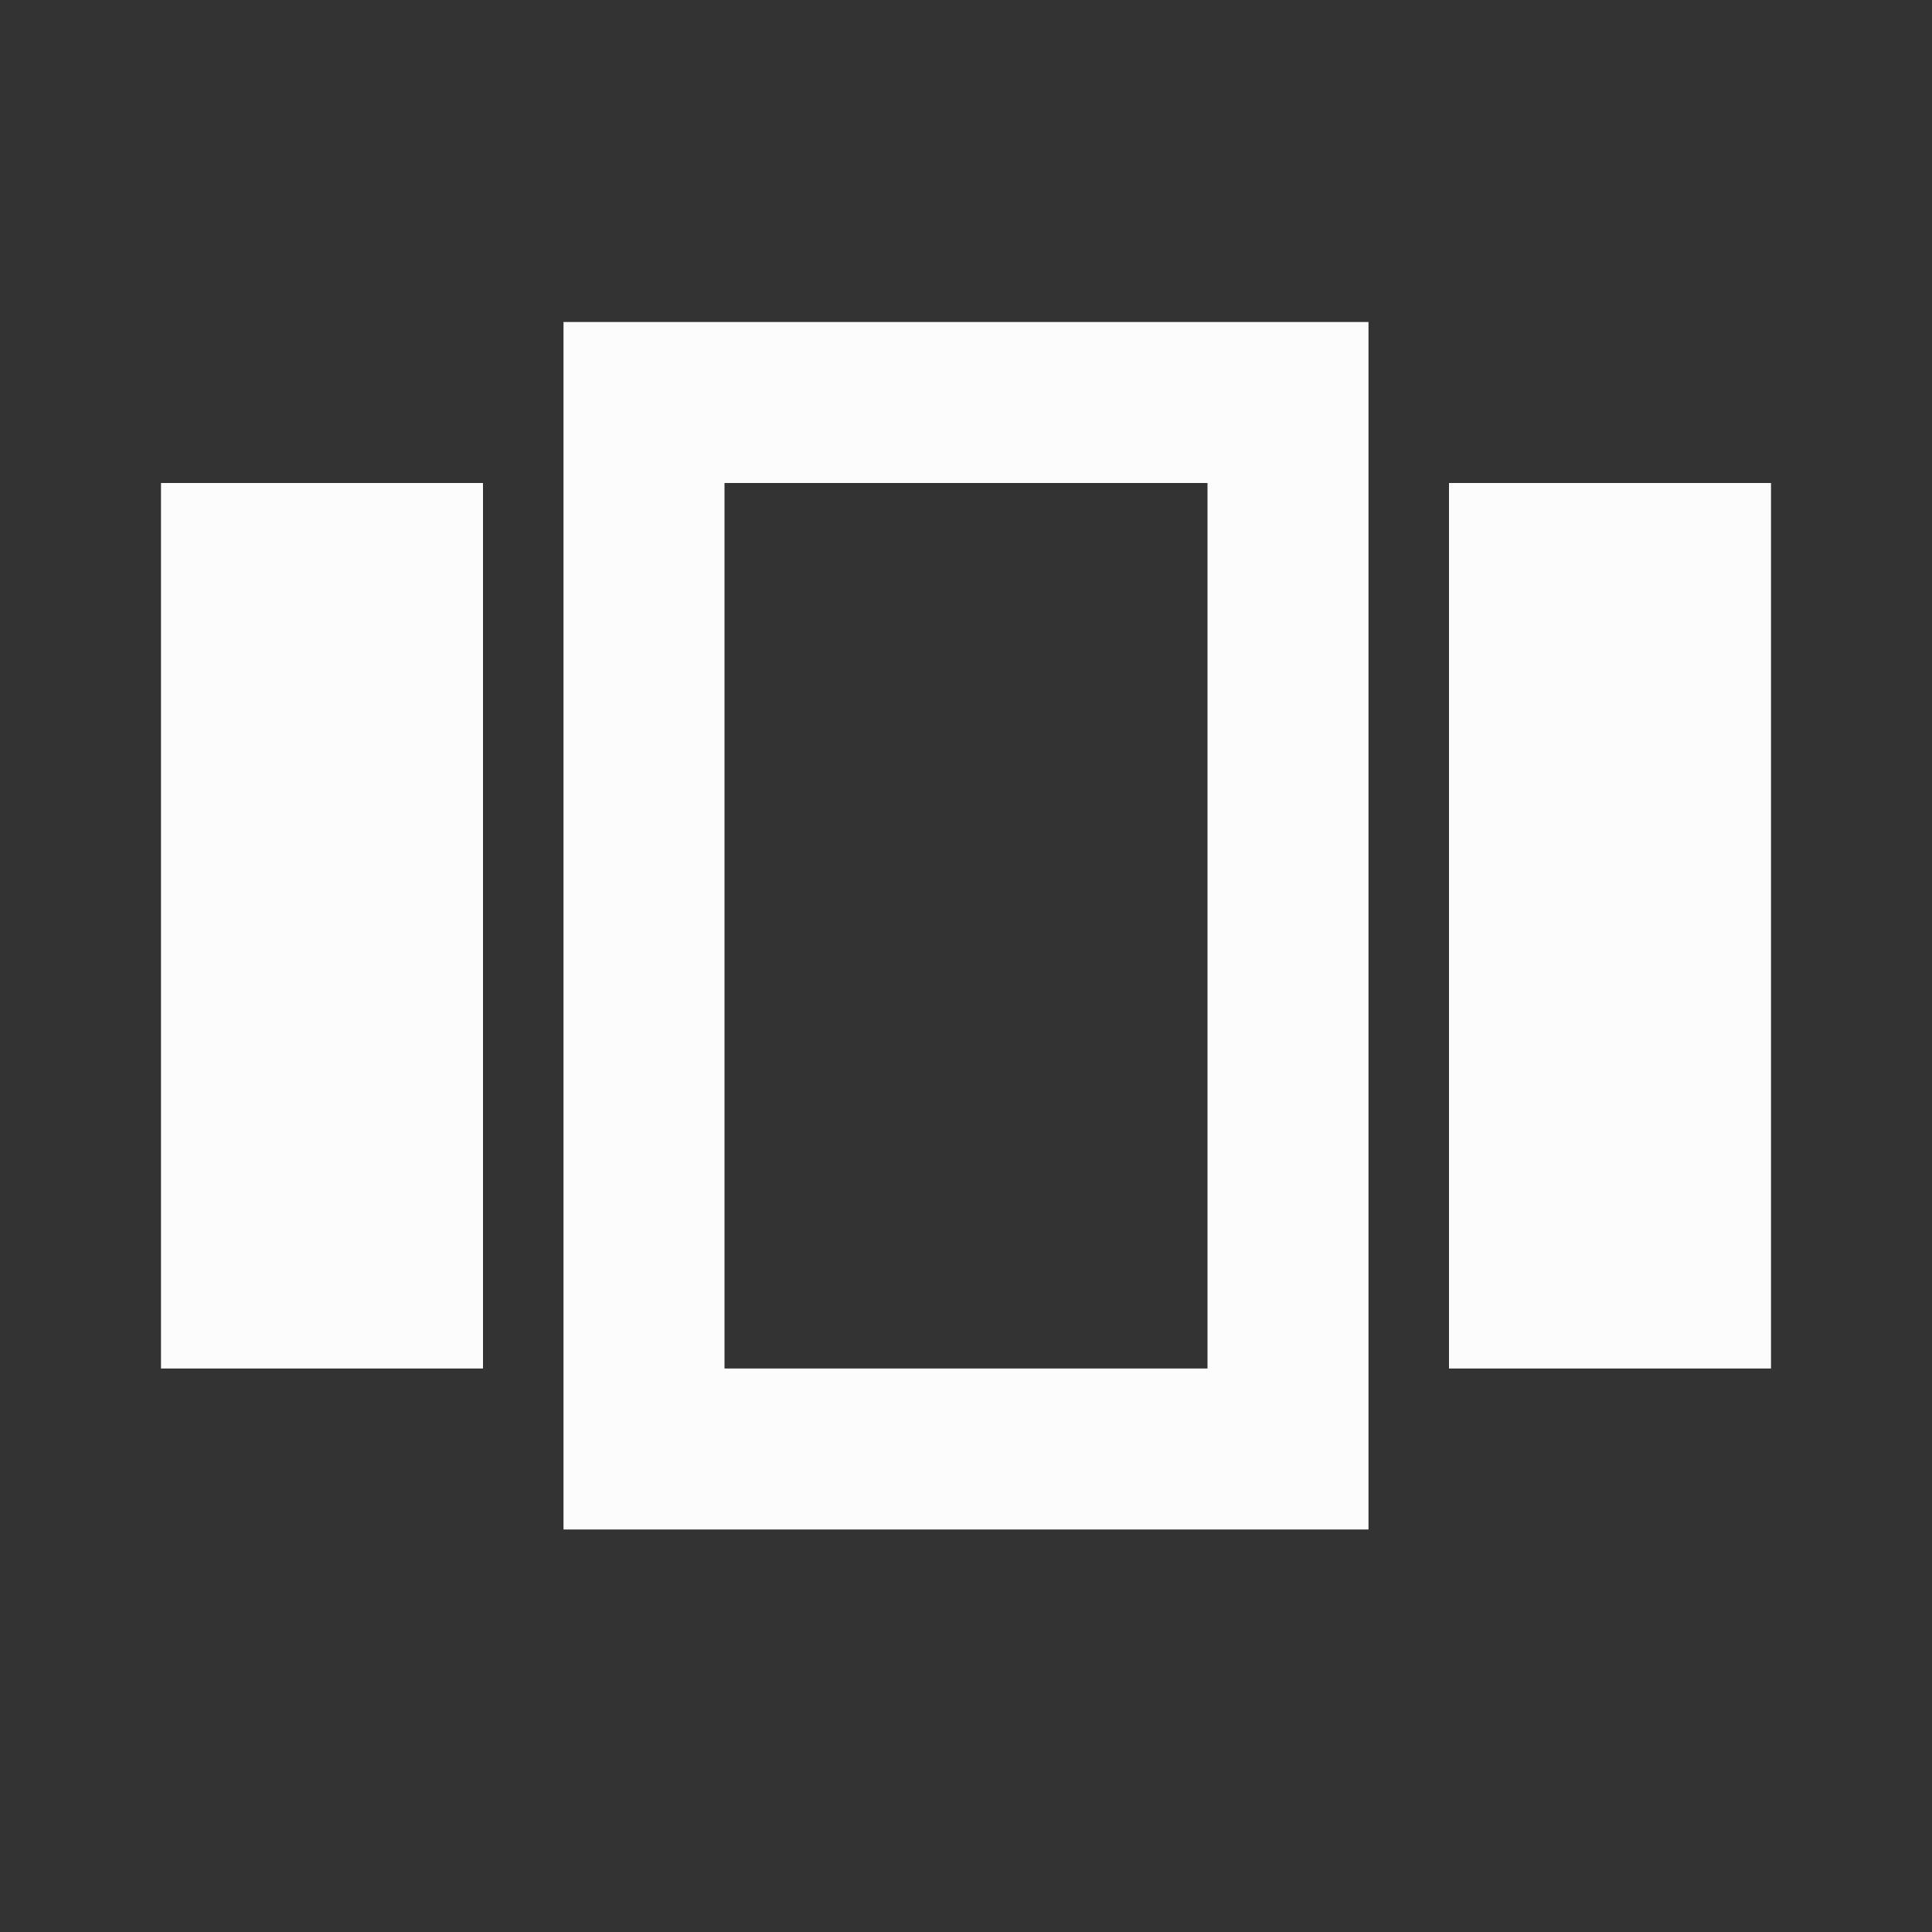 <svg width="24" height="24" viewBox="0 0 24 24" fill="none" xmlns="http://www.w3.org/2000/svg">
<rect x="0" y="0" width="24" height="24" fill="#333333" stroke="none"/>
<g clip-path="url(#clip0_19_26375)">
<path d="M2 6H6V17H2V6ZM7 19H17V4H7V19ZM9 6H15V17H9V6ZM18 6H22V17H18V6Z" fill="#FCFCFD"/>
</g>
<defs>
<clipPath id="clip0_19_26375">
<rect width="24" height="24" fill="white"/>
</clipPath>
</defs>
</svg>
